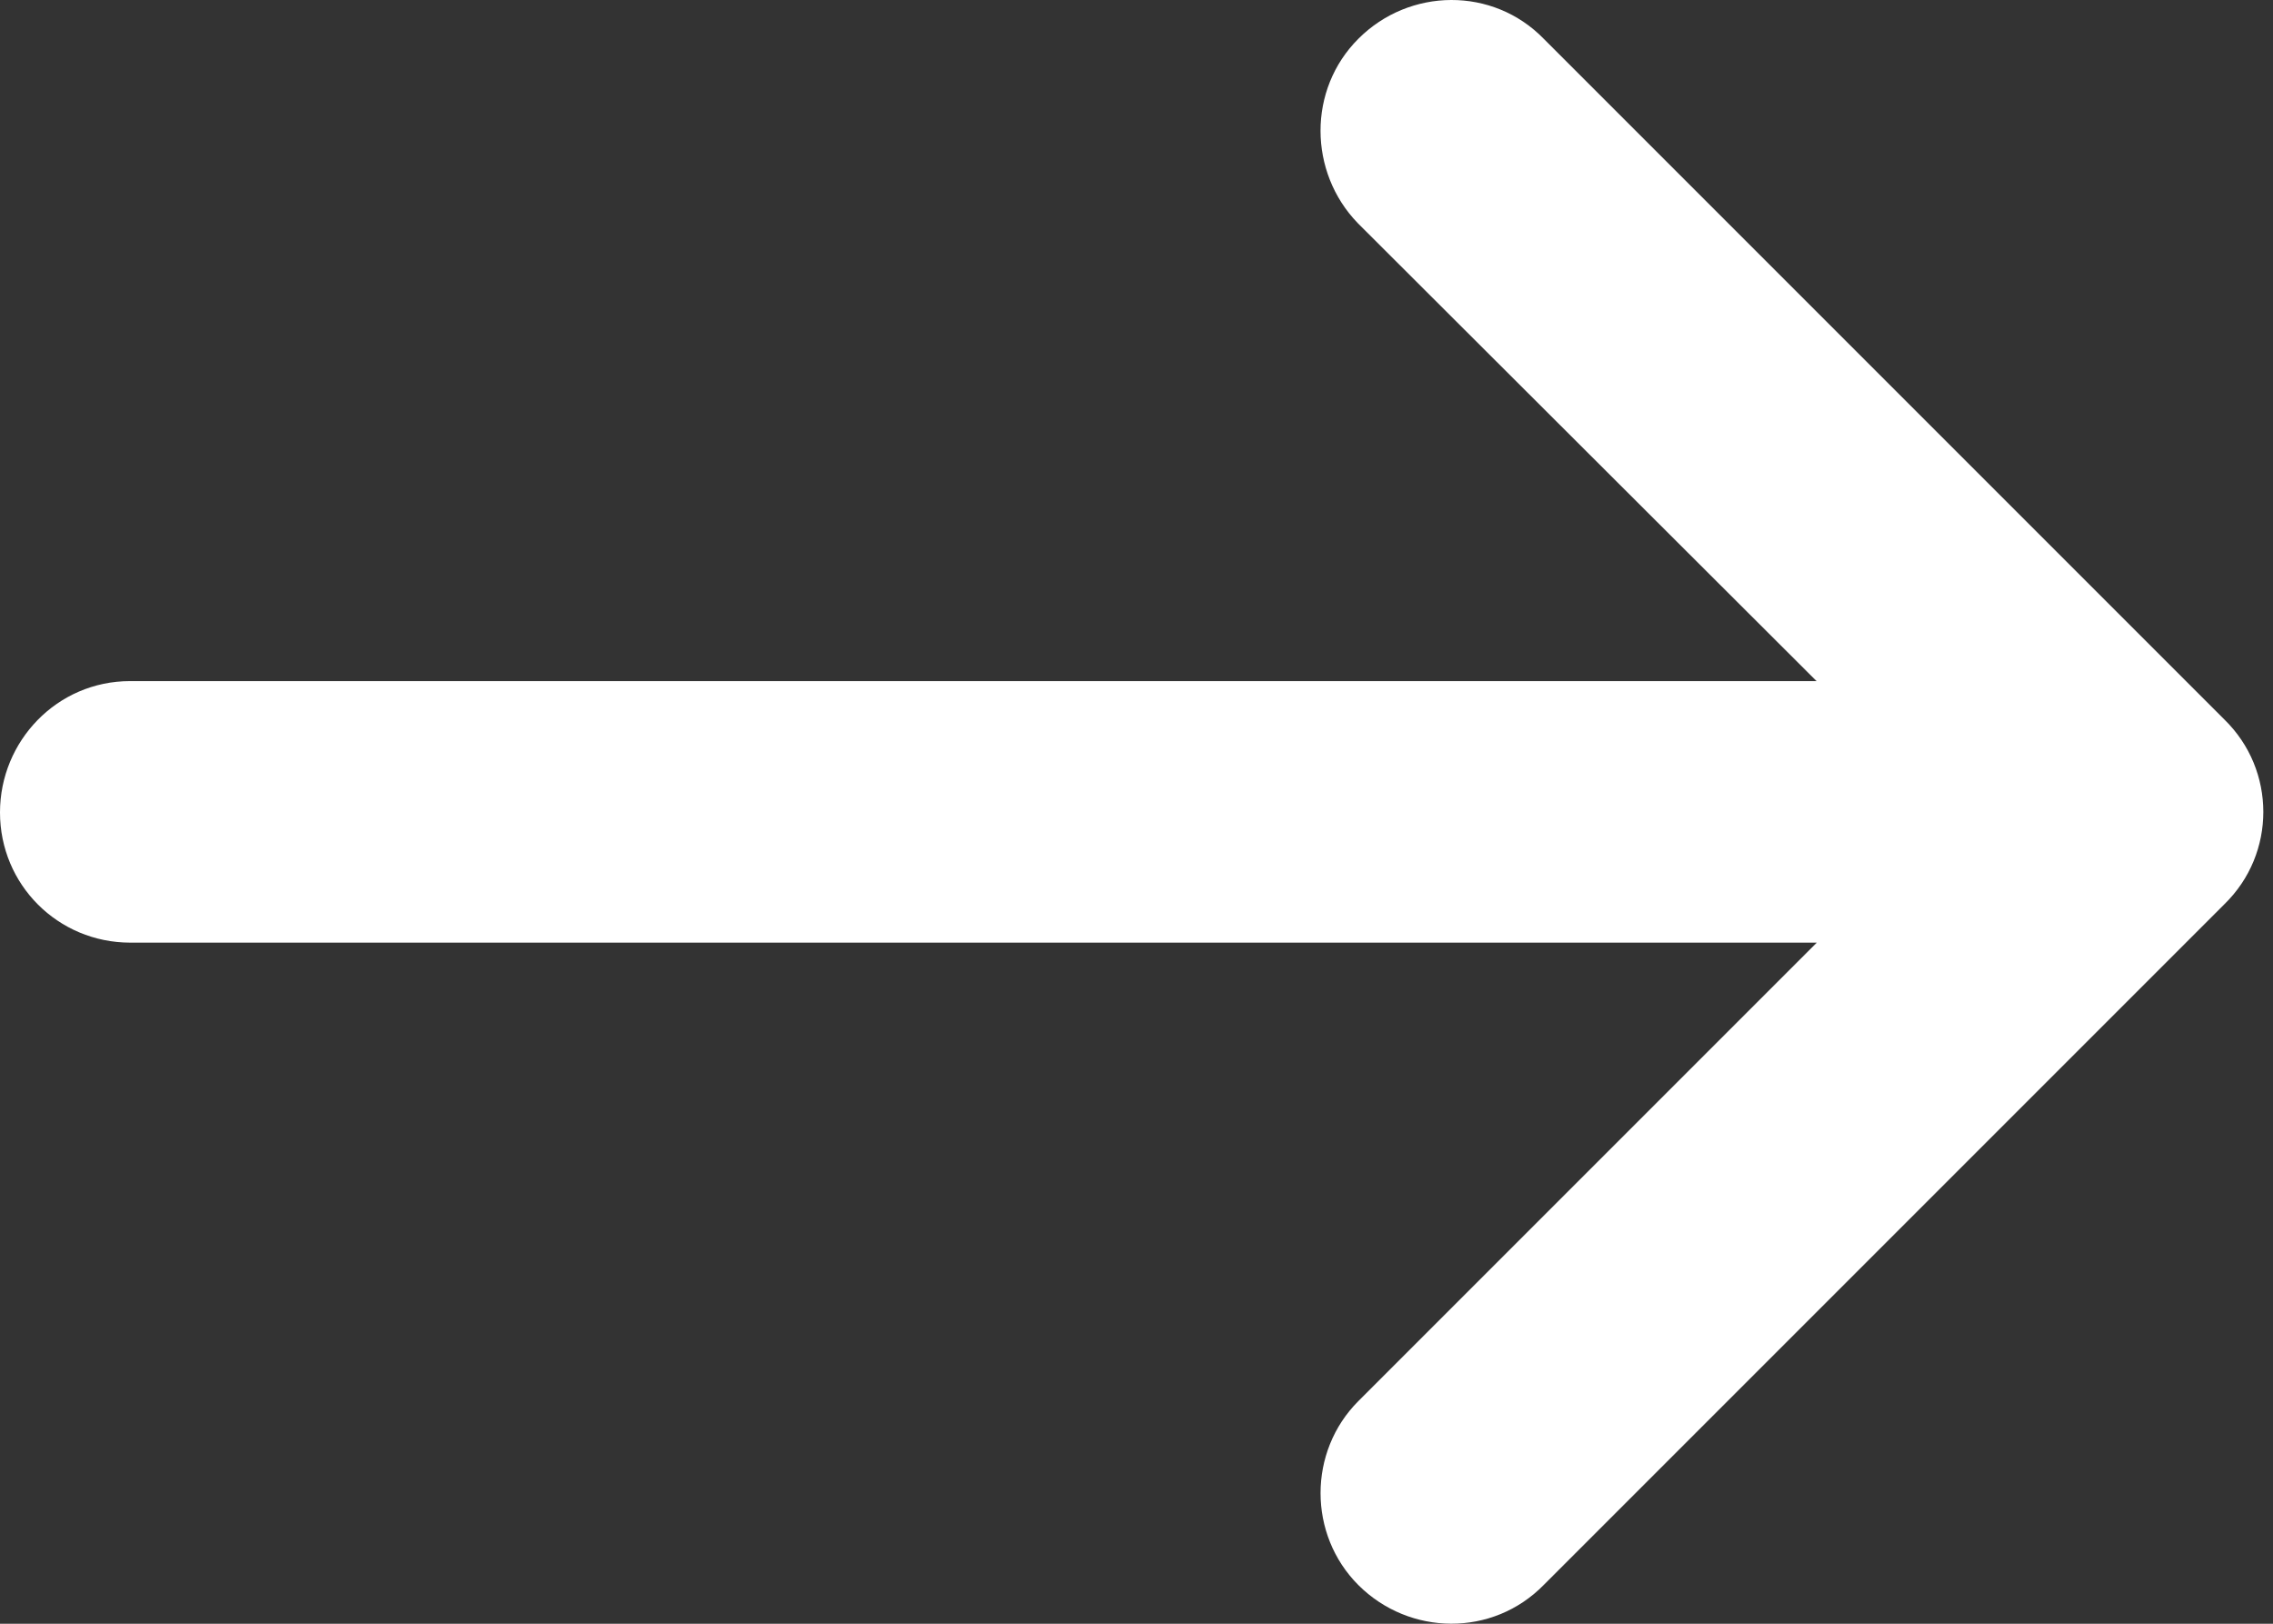 <svg width="21" height="15" viewBox="0 0 21 15" fill="none" xmlns="http://www.w3.org/2000/svg">
<rect x="0" y="0" width="21" height="15" fill="#333333" stroke="none"/>
<path d="M12.55 14.643C13.022 15.114 13.792 15.124 14.264 14.64L20.551 8.353C21.031 7.886 21.03 7.114 20.551 6.647L14.264 0.36C13.793 -0.125 13.022 -0.114 12.551 0.357C12.08 0.826 12.089 1.591 12.544 2.061L12.551 2.068L16.783 6.292L1.202 6.292C0.526 6.292 -2.55083e-05 6.847 -2.54508e-05 7.505C-2.53924e-05 8.173 0.536 8.707 1.202 8.708L16.785 8.708L12.55 12.943C12.084 13.409 12.084 14.177 12.55 14.643Z" fill="white"/>
</svg>
